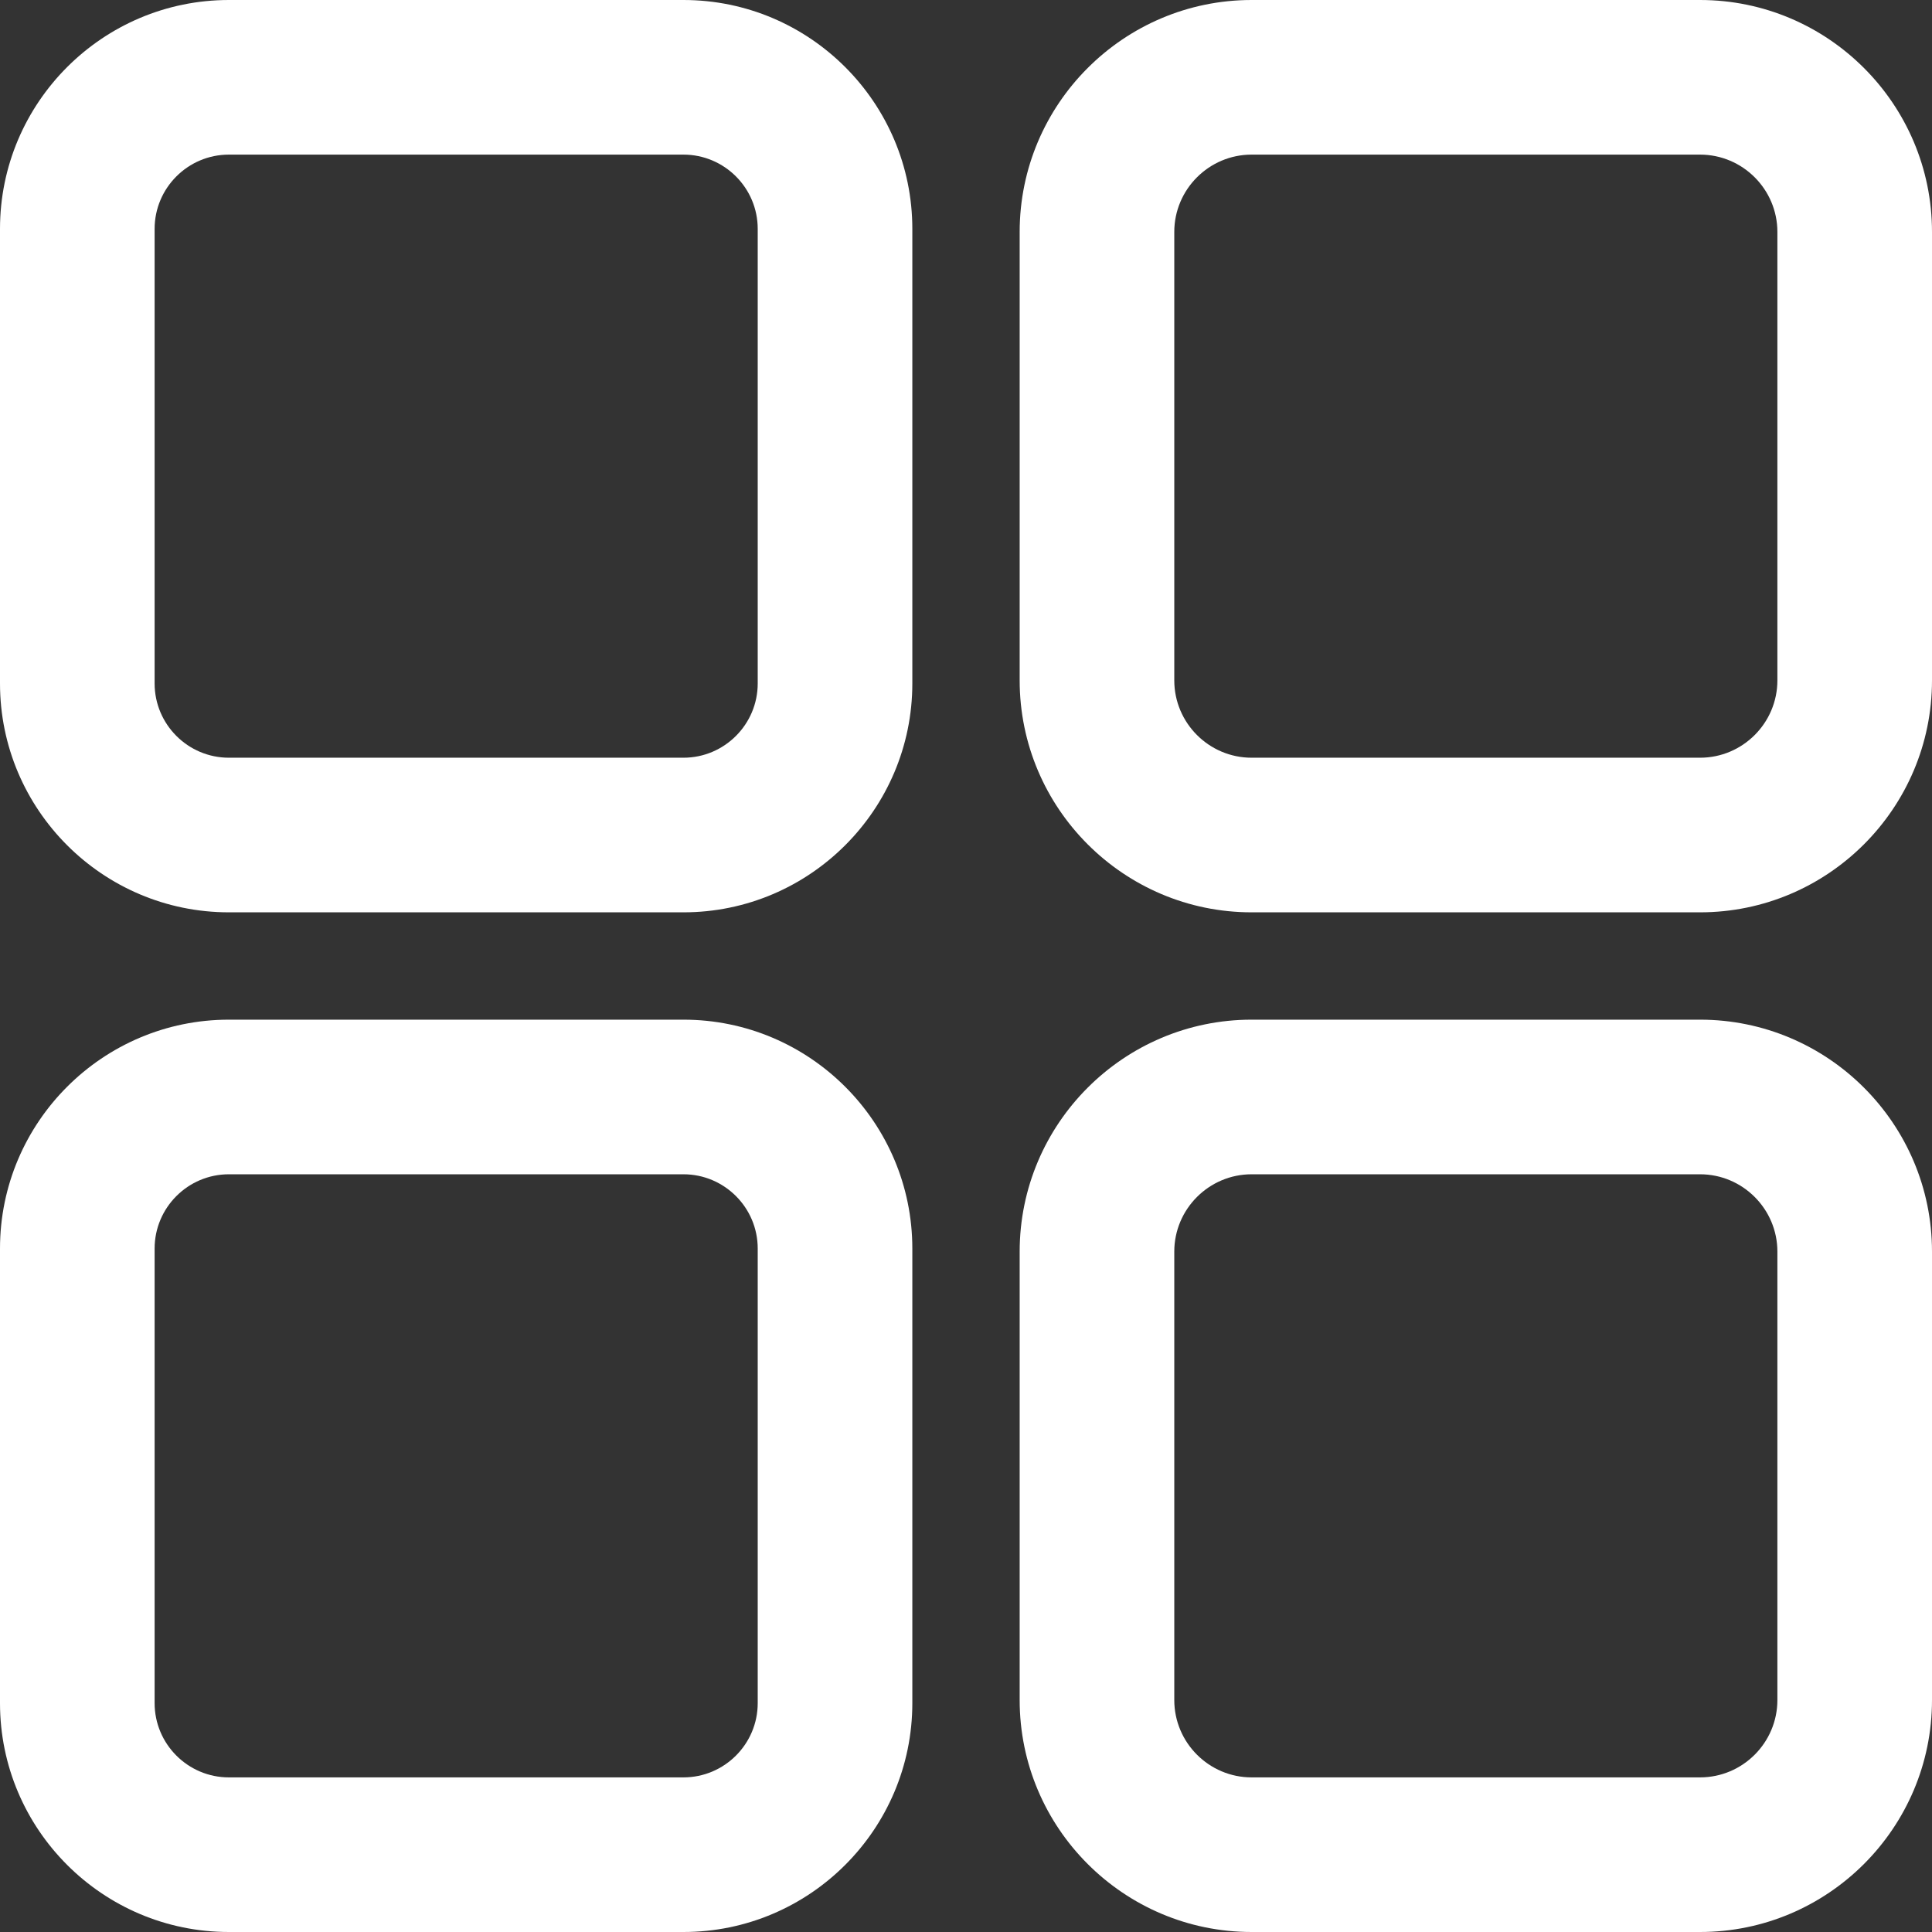 <?xml version="1.0" encoding="UTF-8"?>
<svg width="36px" height="36px" viewBox="0 0 36 36" version="1.1" xmlns="http://www.w3.org/2000/svg" xmlns:xlink="http://www.w3.org/1999/xlink">
    <rect x="0" y="0" width="36" height="36" fill="#333333" stroke="none"/>
    <title>menu</title>
    <g id="Diseños" stroke="none" stroke-width="1" fill="none" fill-rule="evenodd">
        <g id="Home" transform="translate(-838, -638)" fill="#FFFFFF" fill-rule="nonzero">
            <g id="menu" transform="translate(838, 638)">
                <path d="M12.735,0 L4.265,0 C1.913,0 0,1.913 0,4.265 L0,12.735 C0,15.087 1.913,17 4.265,17 L12.735,17 C15.087,17 17,15.087 17,12.735 L17,4.265 C17,1.913 15.087,0 12.735,0 Z M14.119,12.735 C14.119,13.498 13.498,14.119 12.735,14.119 L4.265,14.119 C3.502,14.119 2.881,13.498 2.881,12.735 L2.881,4.265 C2.881,3.502 3.502,2.881 4.265,2.881 L12.735,2.881 C13.498,2.881 14.119,3.502 14.119,4.265 L14.119,12.735 Z" id="Shape"></path>
                <path d="M31.678,0 L23.322,0 C20.939,0 19,1.939 19,4.322 L19,12.678 C19,15.061 20.939,17 23.322,17 L31.678,17 C34.061,17 36,15.061 36,12.678 L36,4.322 C36,1.939 34.061,0 31.678,0 Z M33.119,12.678 C33.119,13.472 32.472,14.119 31.678,14.119 L23.322,14.119 C22.528,14.119 21.881,13.472 21.881,12.678 L21.881,4.322 C21.881,3.528 22.528,2.881 23.322,2.881 L31.678,2.881 C32.472,2.881 33.119,3.528 33.119,4.322 L33.119,12.678 Z" id="Shape"></path>
                <path d="M12.735,19 L4.265,19 C1.913,19 0,20.913 0,23.265 L0,31.735 C0,34.087 1.913,36 4.265,36 L12.735,36 C15.087,36 17,34.087 17,31.735 L17,23.265 C17,20.913 15.087,19 12.735,19 Z M14.119,31.735 C14.119,32.498 13.498,33.119 12.735,33.119 L4.265,33.119 C3.502,33.119 2.881,32.498 2.881,31.735 L2.881,23.265 C2.881,22.502 3.502,21.881 4.265,21.881 L12.735,21.881 C13.498,21.881 14.119,22.502 14.119,23.265 L14.119,31.735 Z" id="Shape"></path>
                <path d="M31.678,19 L23.322,19 C20.939,19 19,20.939 19,23.322 L19,31.678 C19,34.061 20.939,36 23.322,36 L31.678,36 C34.061,36 36,34.061 36,31.678 L36,23.322 C36,20.939 34.061,19 31.678,19 Z M33.119,31.678 C33.119,32.472 32.472,33.119 31.678,33.119 L23.322,33.119 C22.528,33.119 21.881,32.472 21.881,31.678 L21.881,23.322 C21.881,22.528 22.528,21.881 23.322,21.881 L31.678,21.881 C32.472,21.881 33.119,22.528 33.119,23.322 L33.119,31.678 Z" id="Shape"></path>
            </g>
        </g>
    </g>
</svg>